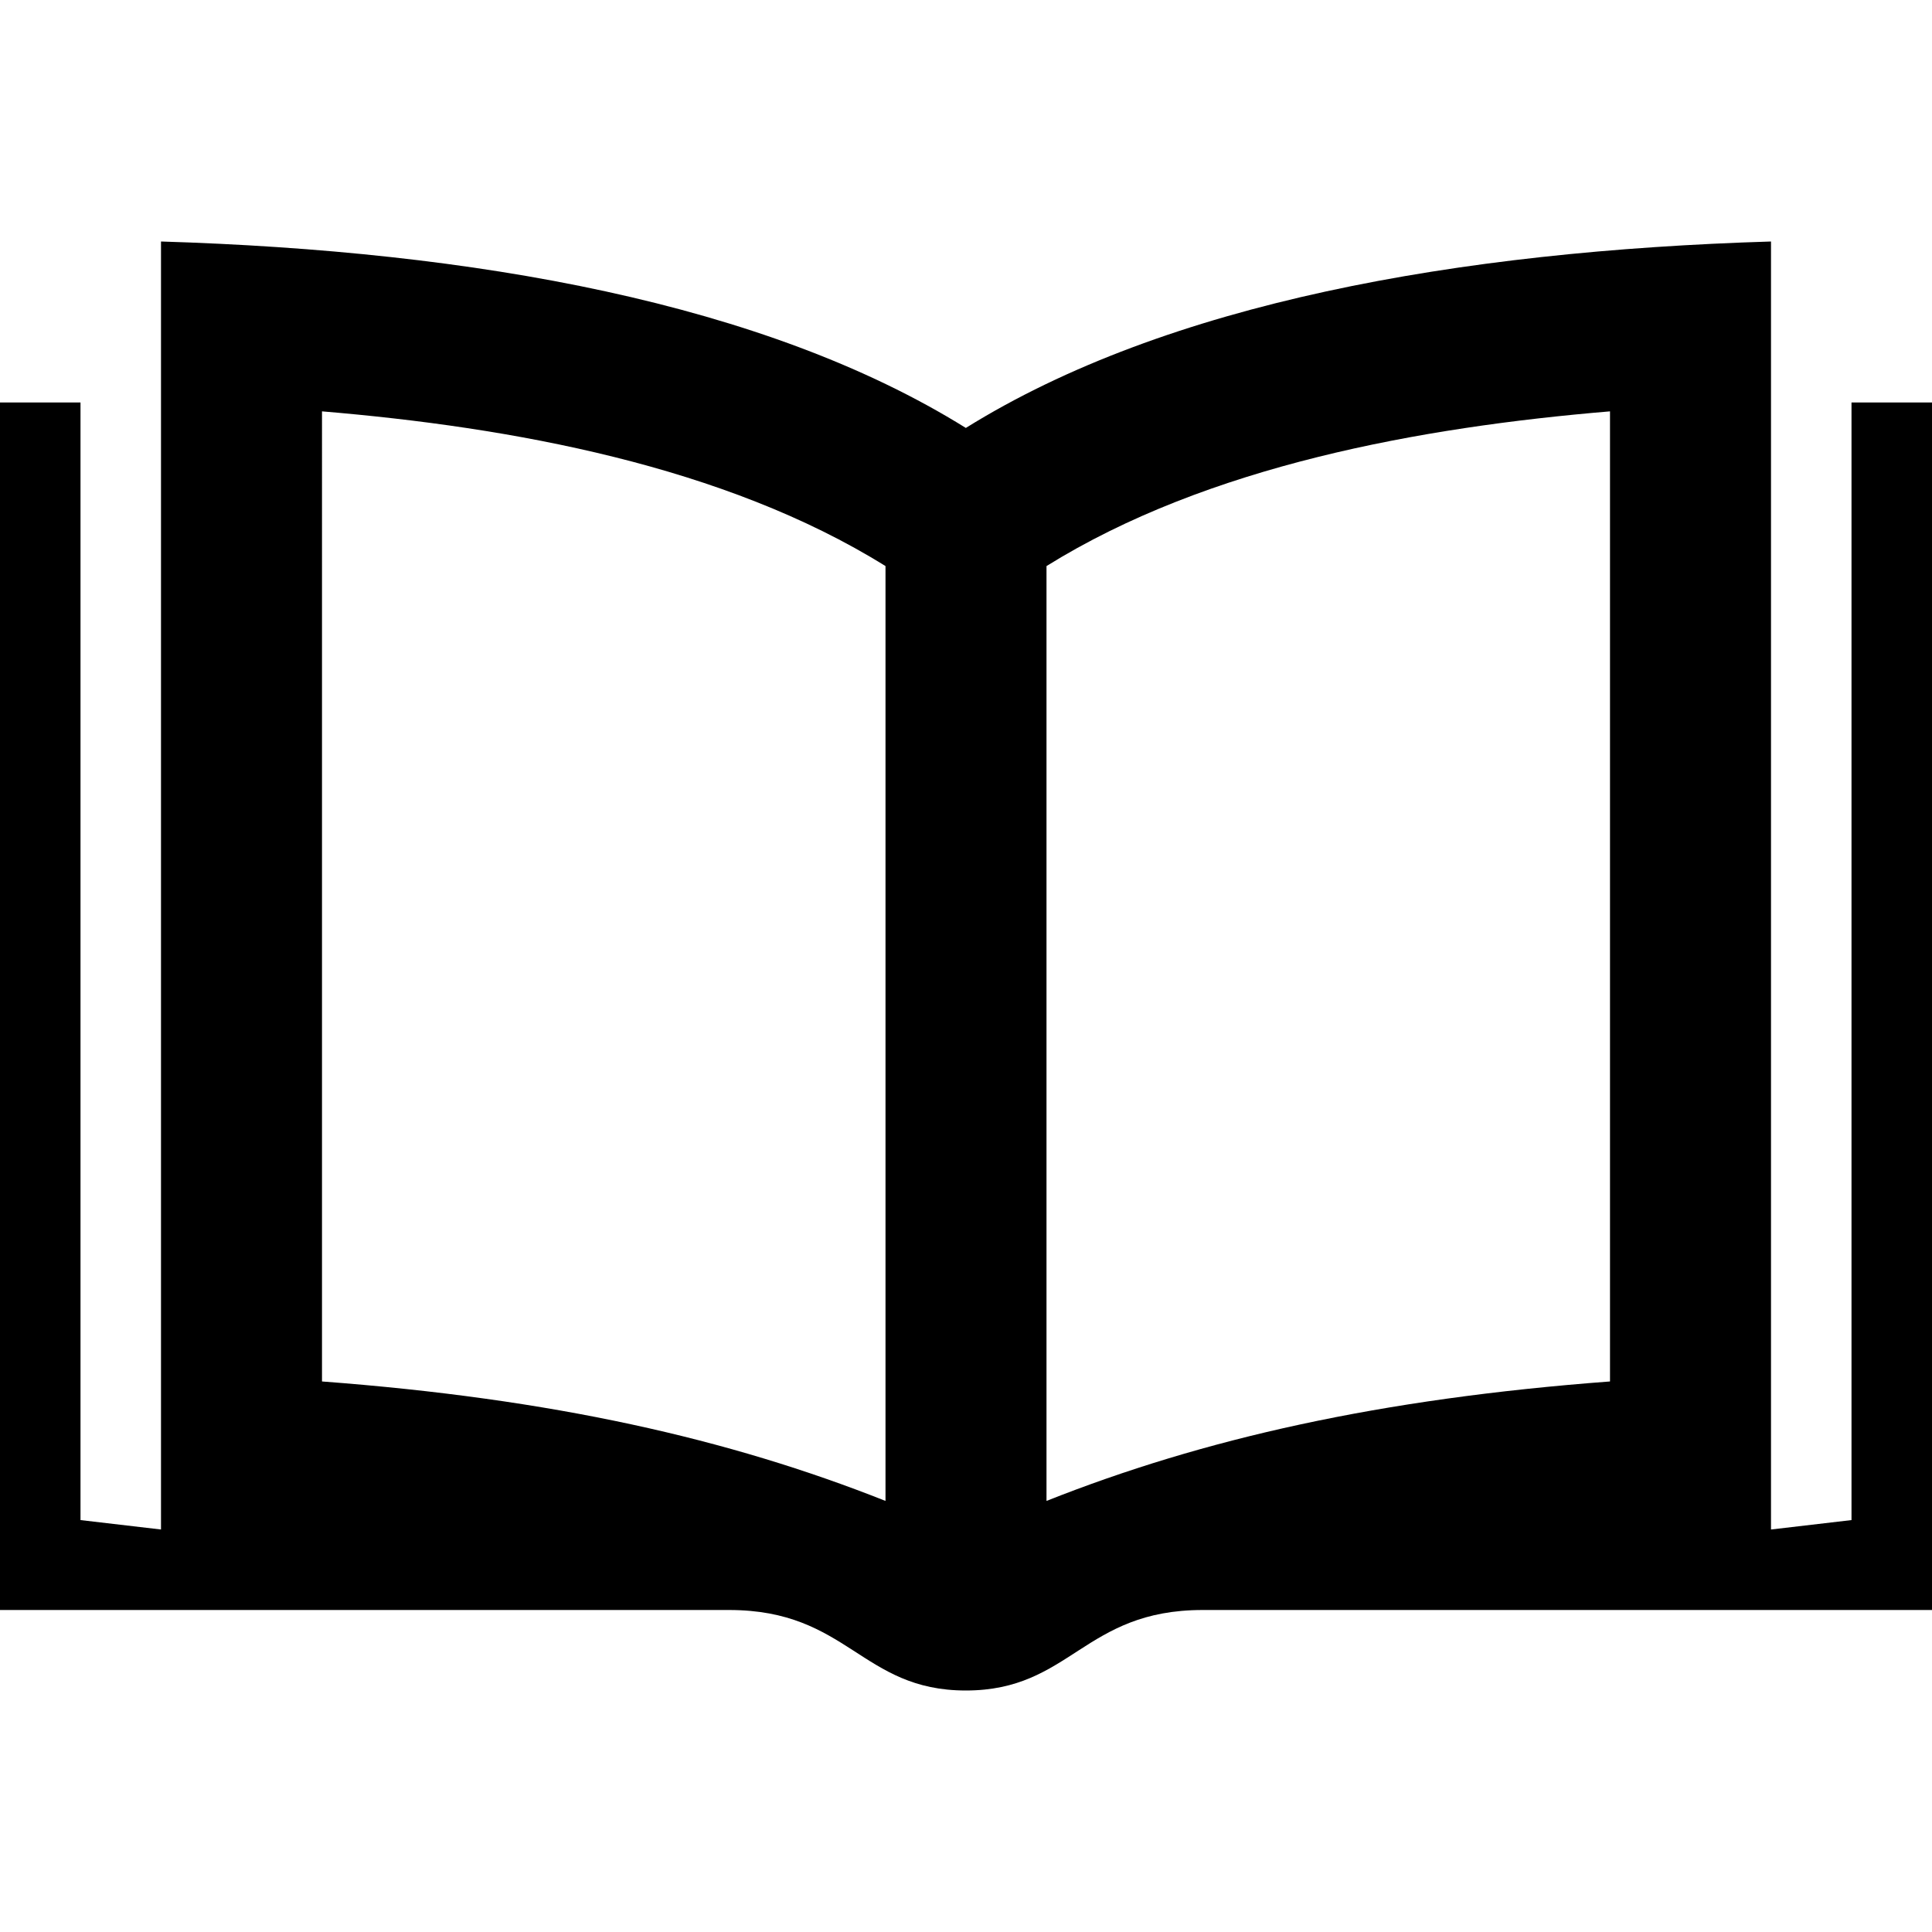 <svg xmlns="http://www.w3.org/2000/svg" viewBox="0 0 24 24"><path d="M23 5v13.883L22 19V3c-3.895.119-7.505.762-10.002 2.316C9.502 3.762 5.896 3.119 2 3v16l-1-.117V5H0v15h9.057c1.479 0 1.641 1 2.941 1 1.304 0 1.461-1 2.942-1H24V5h-1zM11 18.645c-1.946-.772-4.137-1.269-7-1.484V5.11c2.352.197 4.996.675 7 1.922v11.613zm9-1.484c-2.863.215-5.054.712-7 1.484V7.032c2.004-1.247 4.648-1.725 7-1.922v12.051z"/></svg>